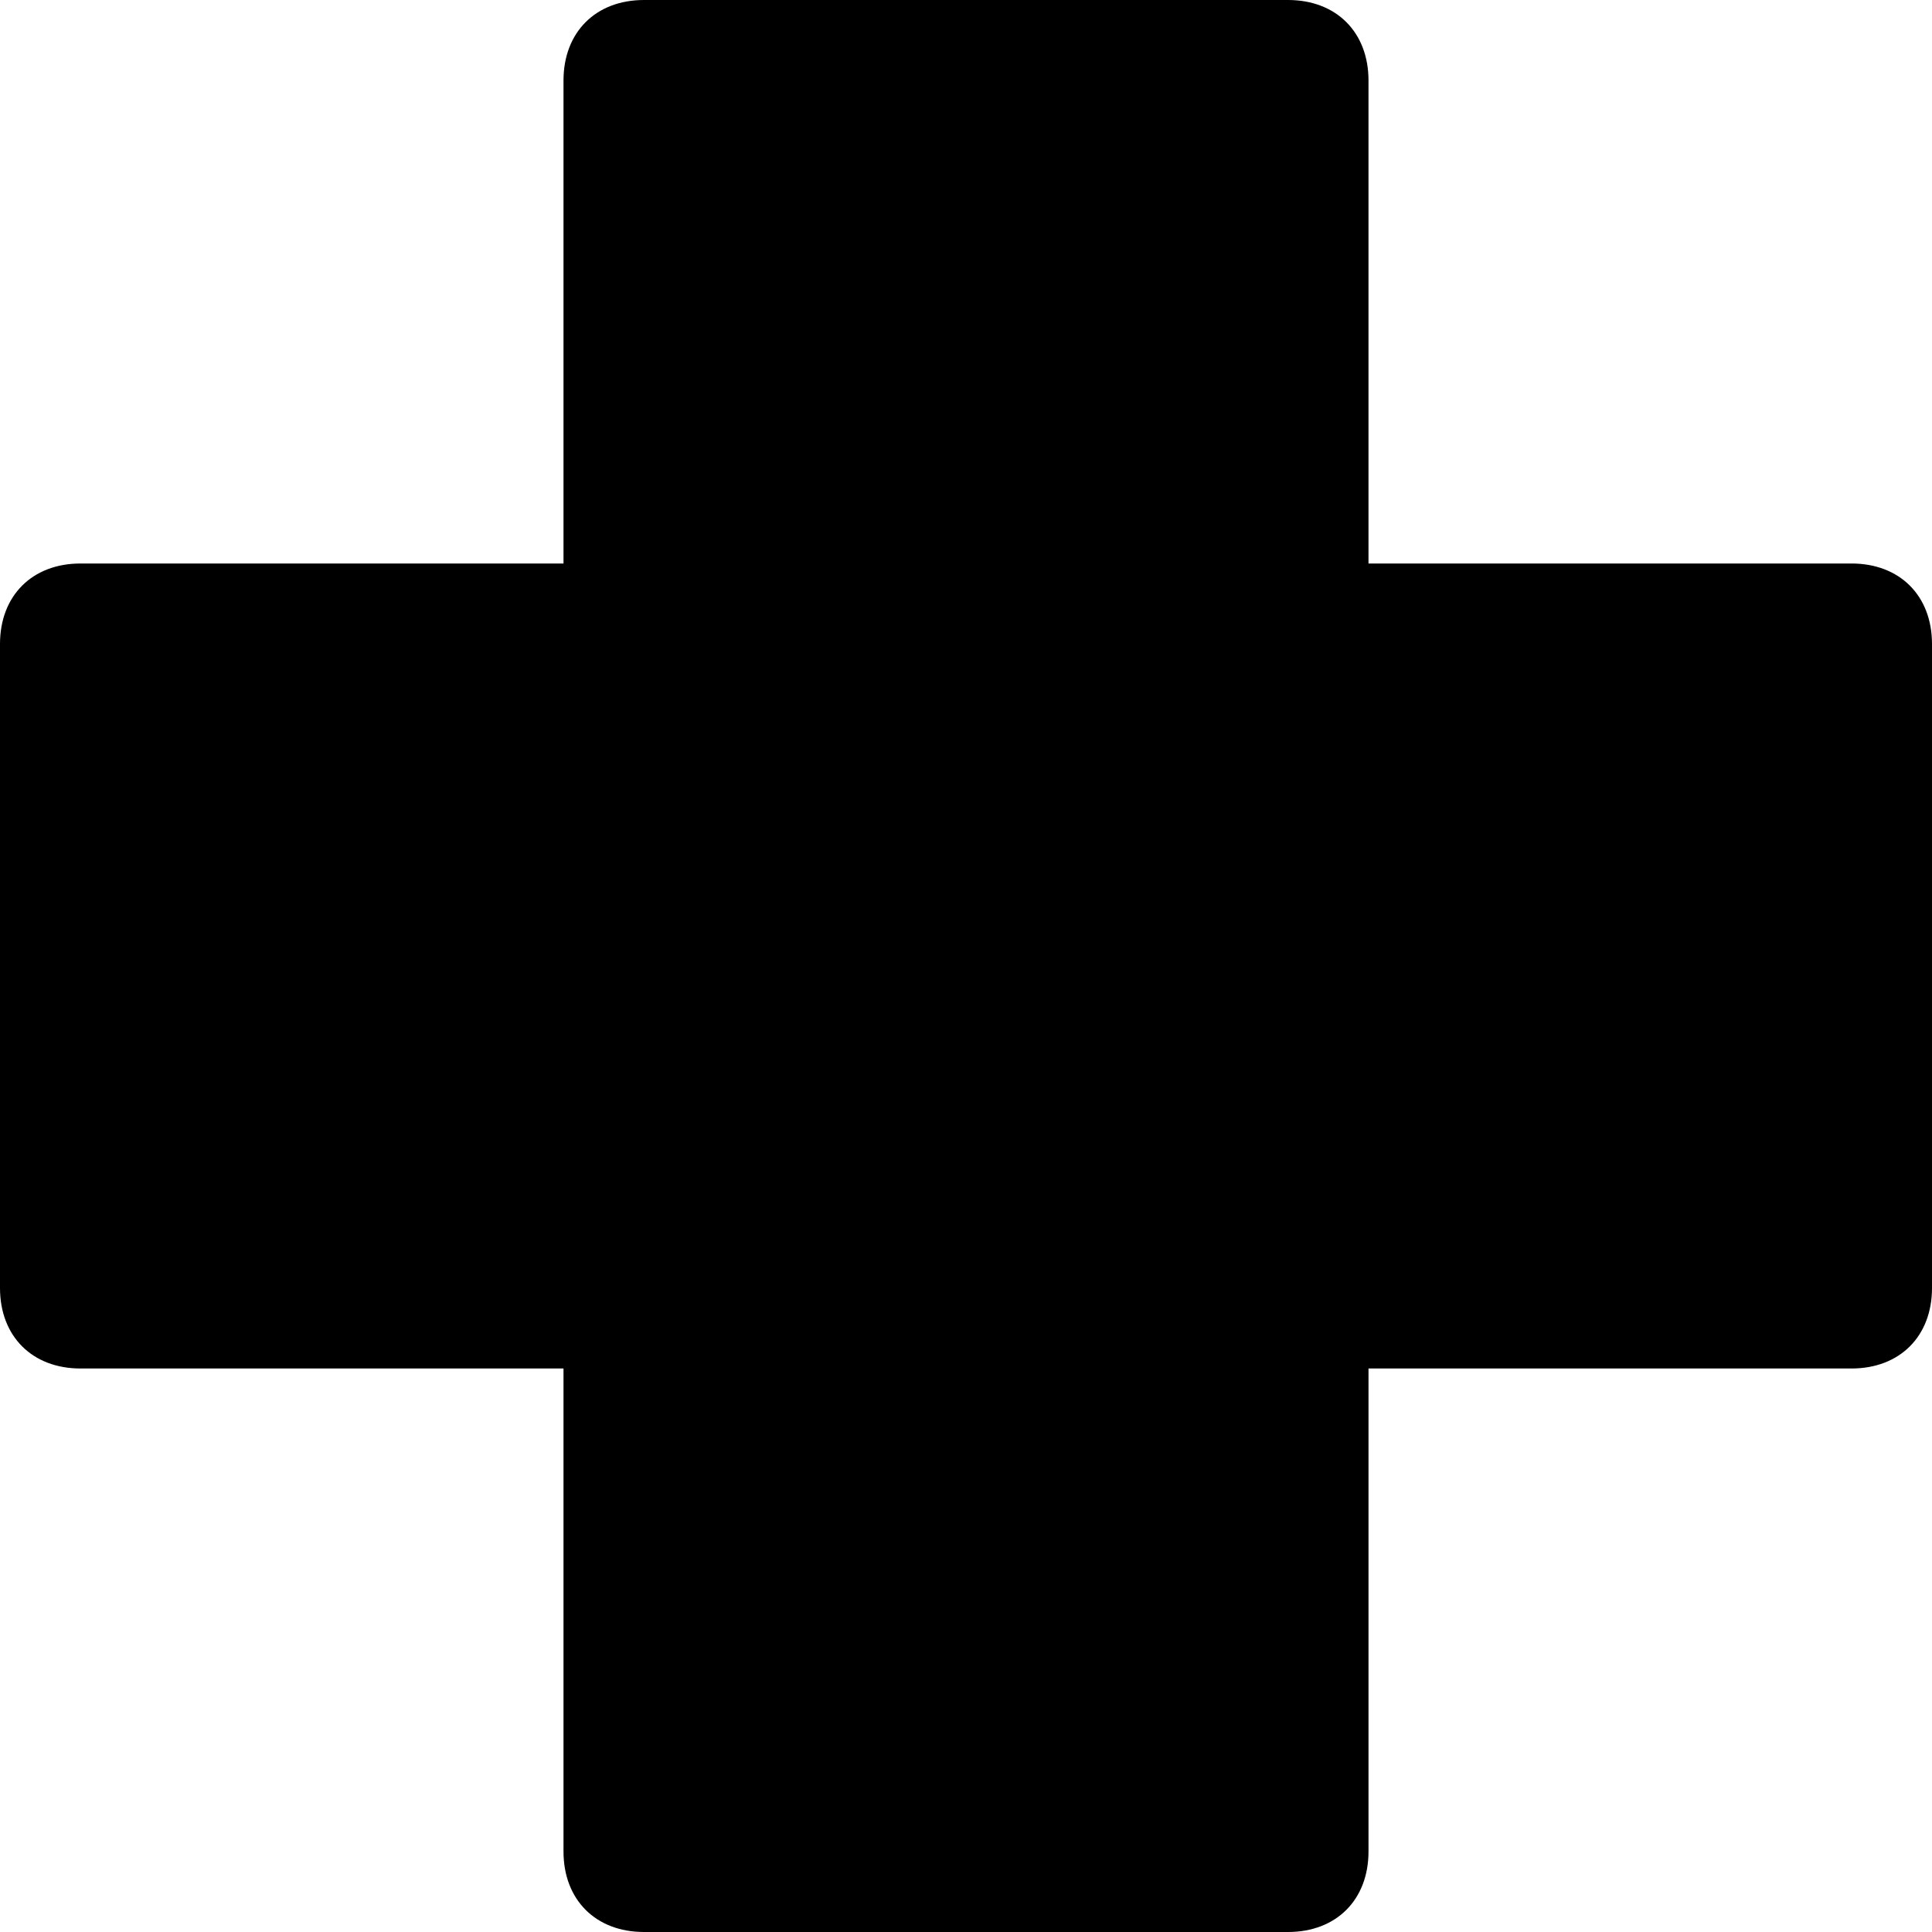 <svg id="nc_icon" xmlns="http://www.w3.org/2000/svg" xmlns:xlink="http://www.w3.org/1999/xlink" x="0px" y="0px" viewBox="0 0 24 24"><g >
<path fill="currentColor" d="M23,7h-6V1c0-0.6-0.4-1-1-1H8C7.4,0,7,0.4,7,1v6H1C0.4,7,0,7.4,0,8v8c0,0.6,0.4,1,1,1h6v6c0,0.6,0.4,1,1,1h8&#10;&#9;c0.6,0,1-0.4,1-1v-6h6c0.6,0,1-0.4,1-1V8C24,7.4,23.6,7,23,7z"/>
</g></svg>